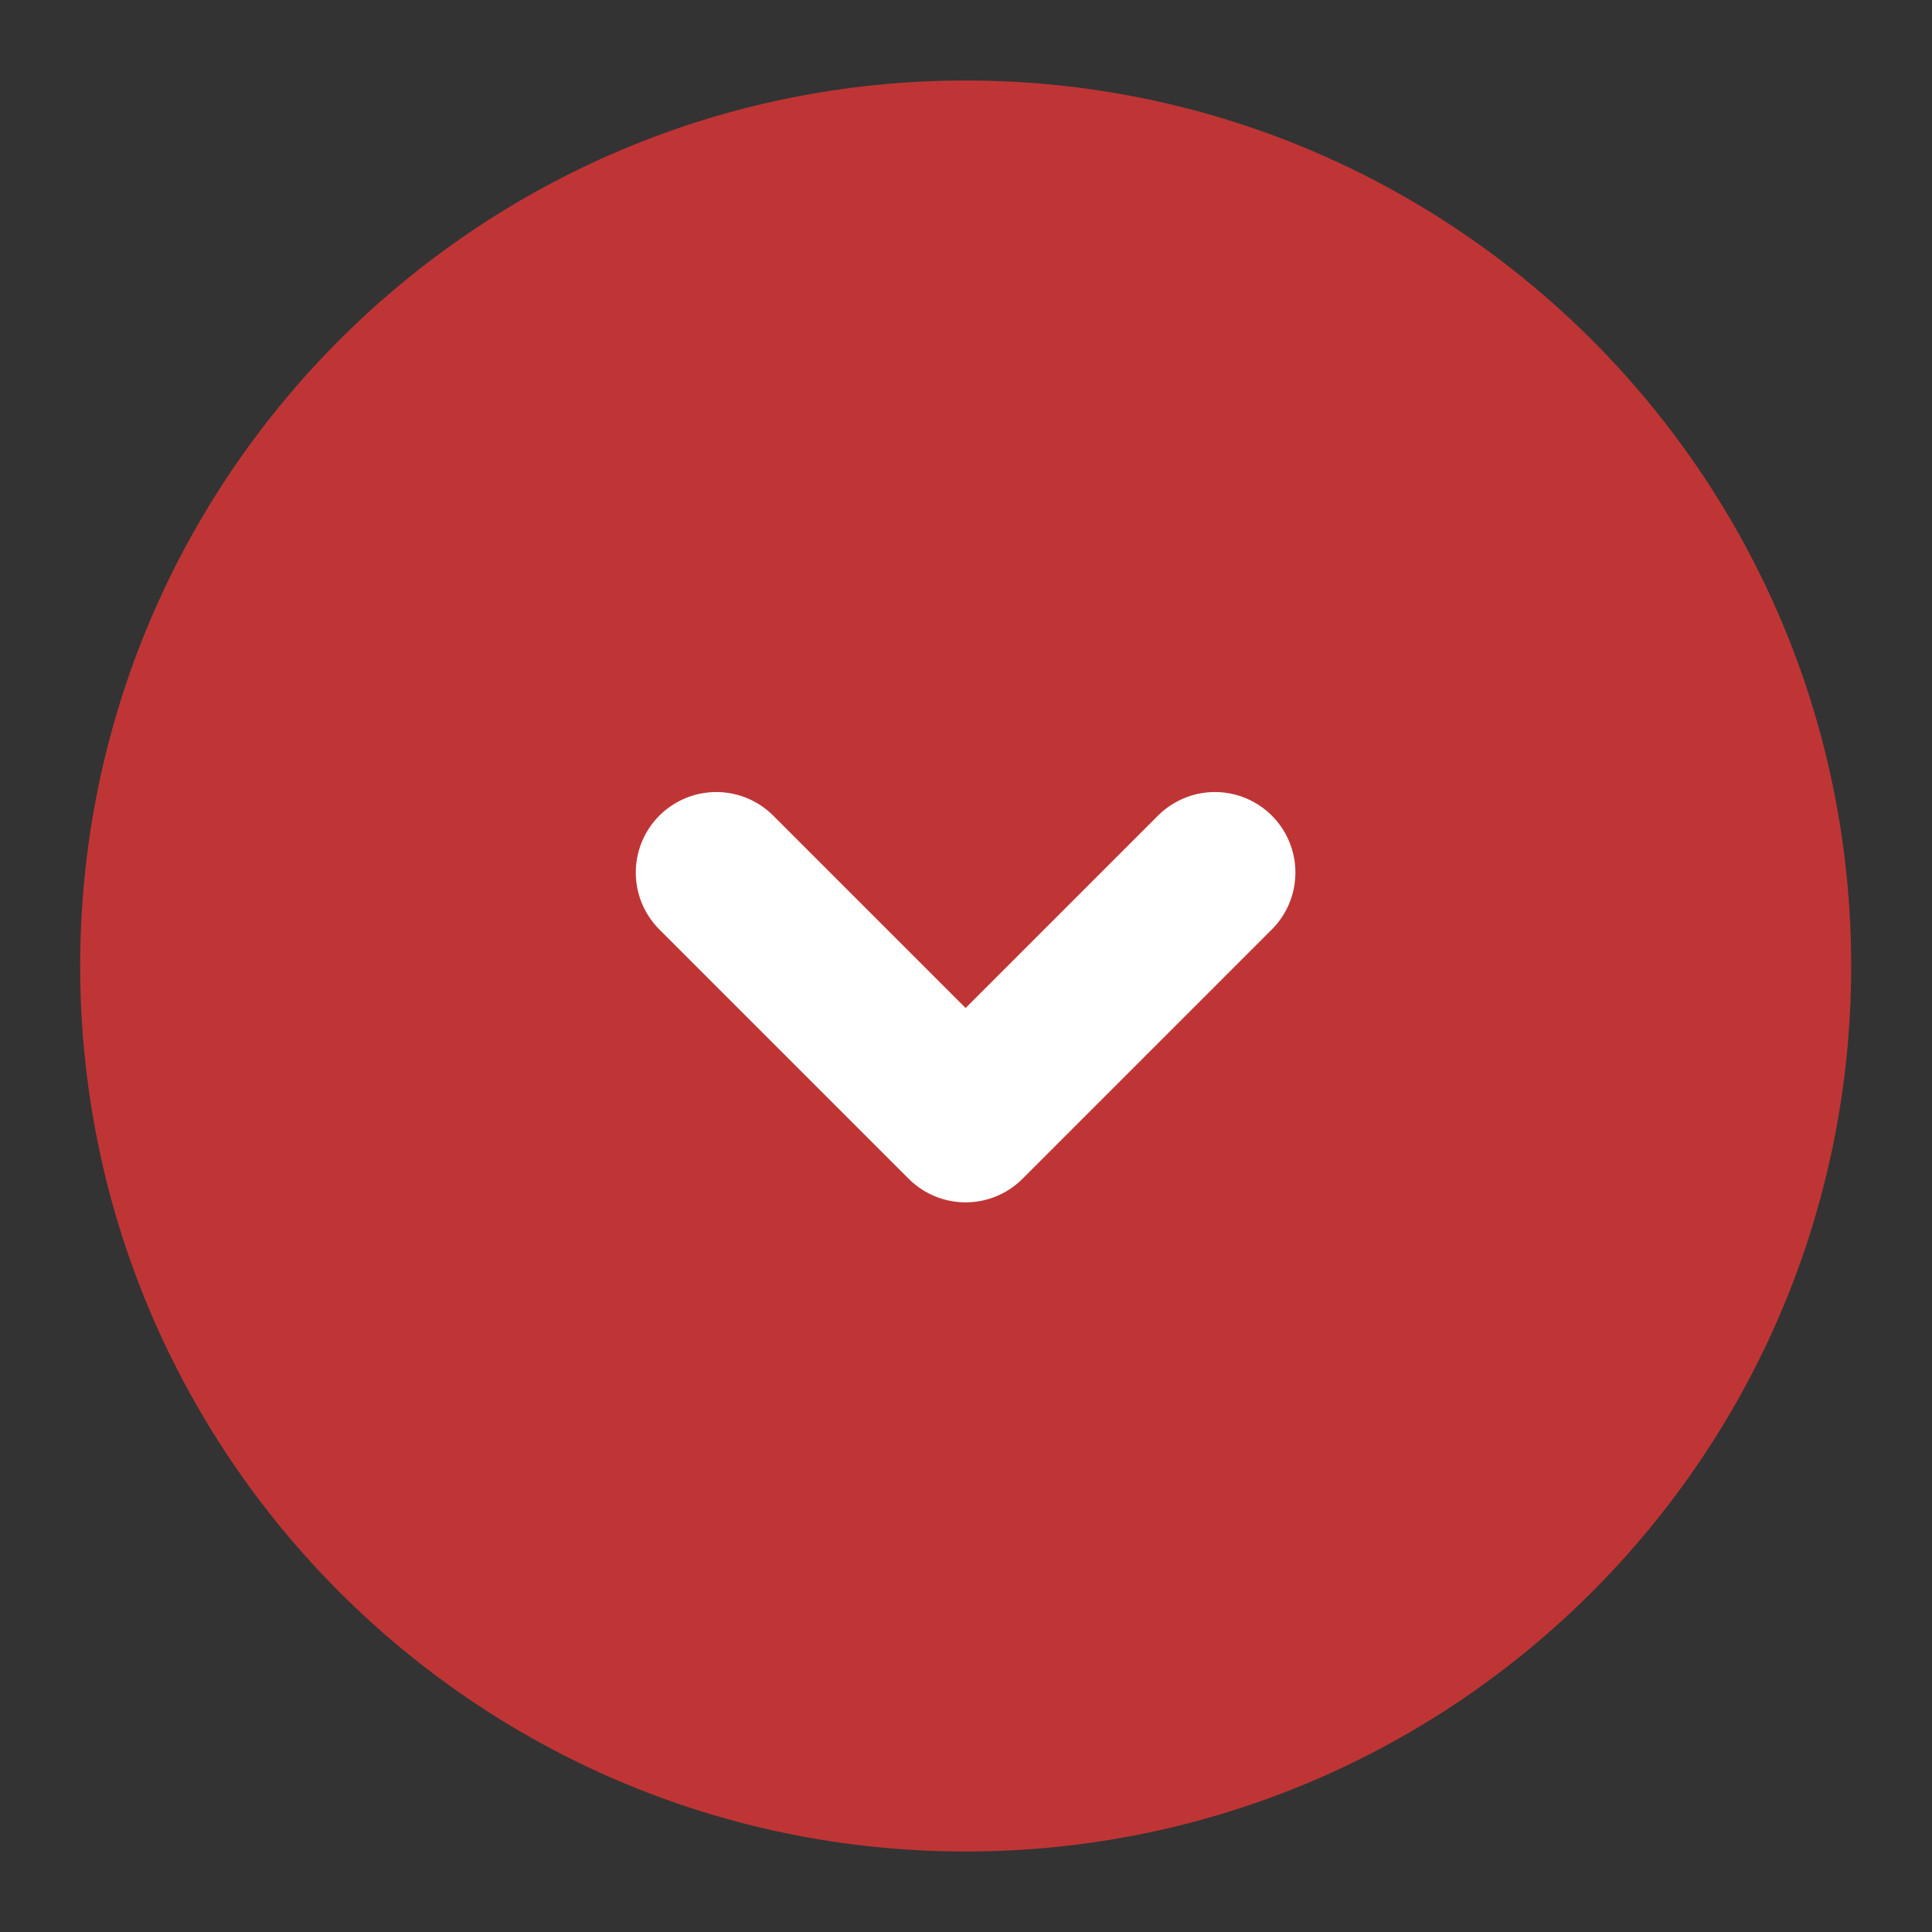 <svg width="24" height="24" viewBox="0 0 24 24" fill="none" xmlns="http://www.w3.org/2000/svg">
  <rect x="0" y="0" width="24" height="24" fill="#333333" stroke="none"/>
  <path fill-rule="evenodd" clip-rule="evenodd"
    d="M0.996 12C0.996 5.925 5.921 1 11.996 1C18.071 1 22.996 5.925 22.996 12C22.996 18.075 18.071 23 11.996 23C5.921 23 0.996 18.075 0.996 12Z"
    fill="#BF3535" />
  <path d="M8.898 10.839L11.995 13.936L15.092 10.839" stroke="white" stroke-width="2" stroke-linecap="round"
    stroke-linejoin="round" />
</svg>